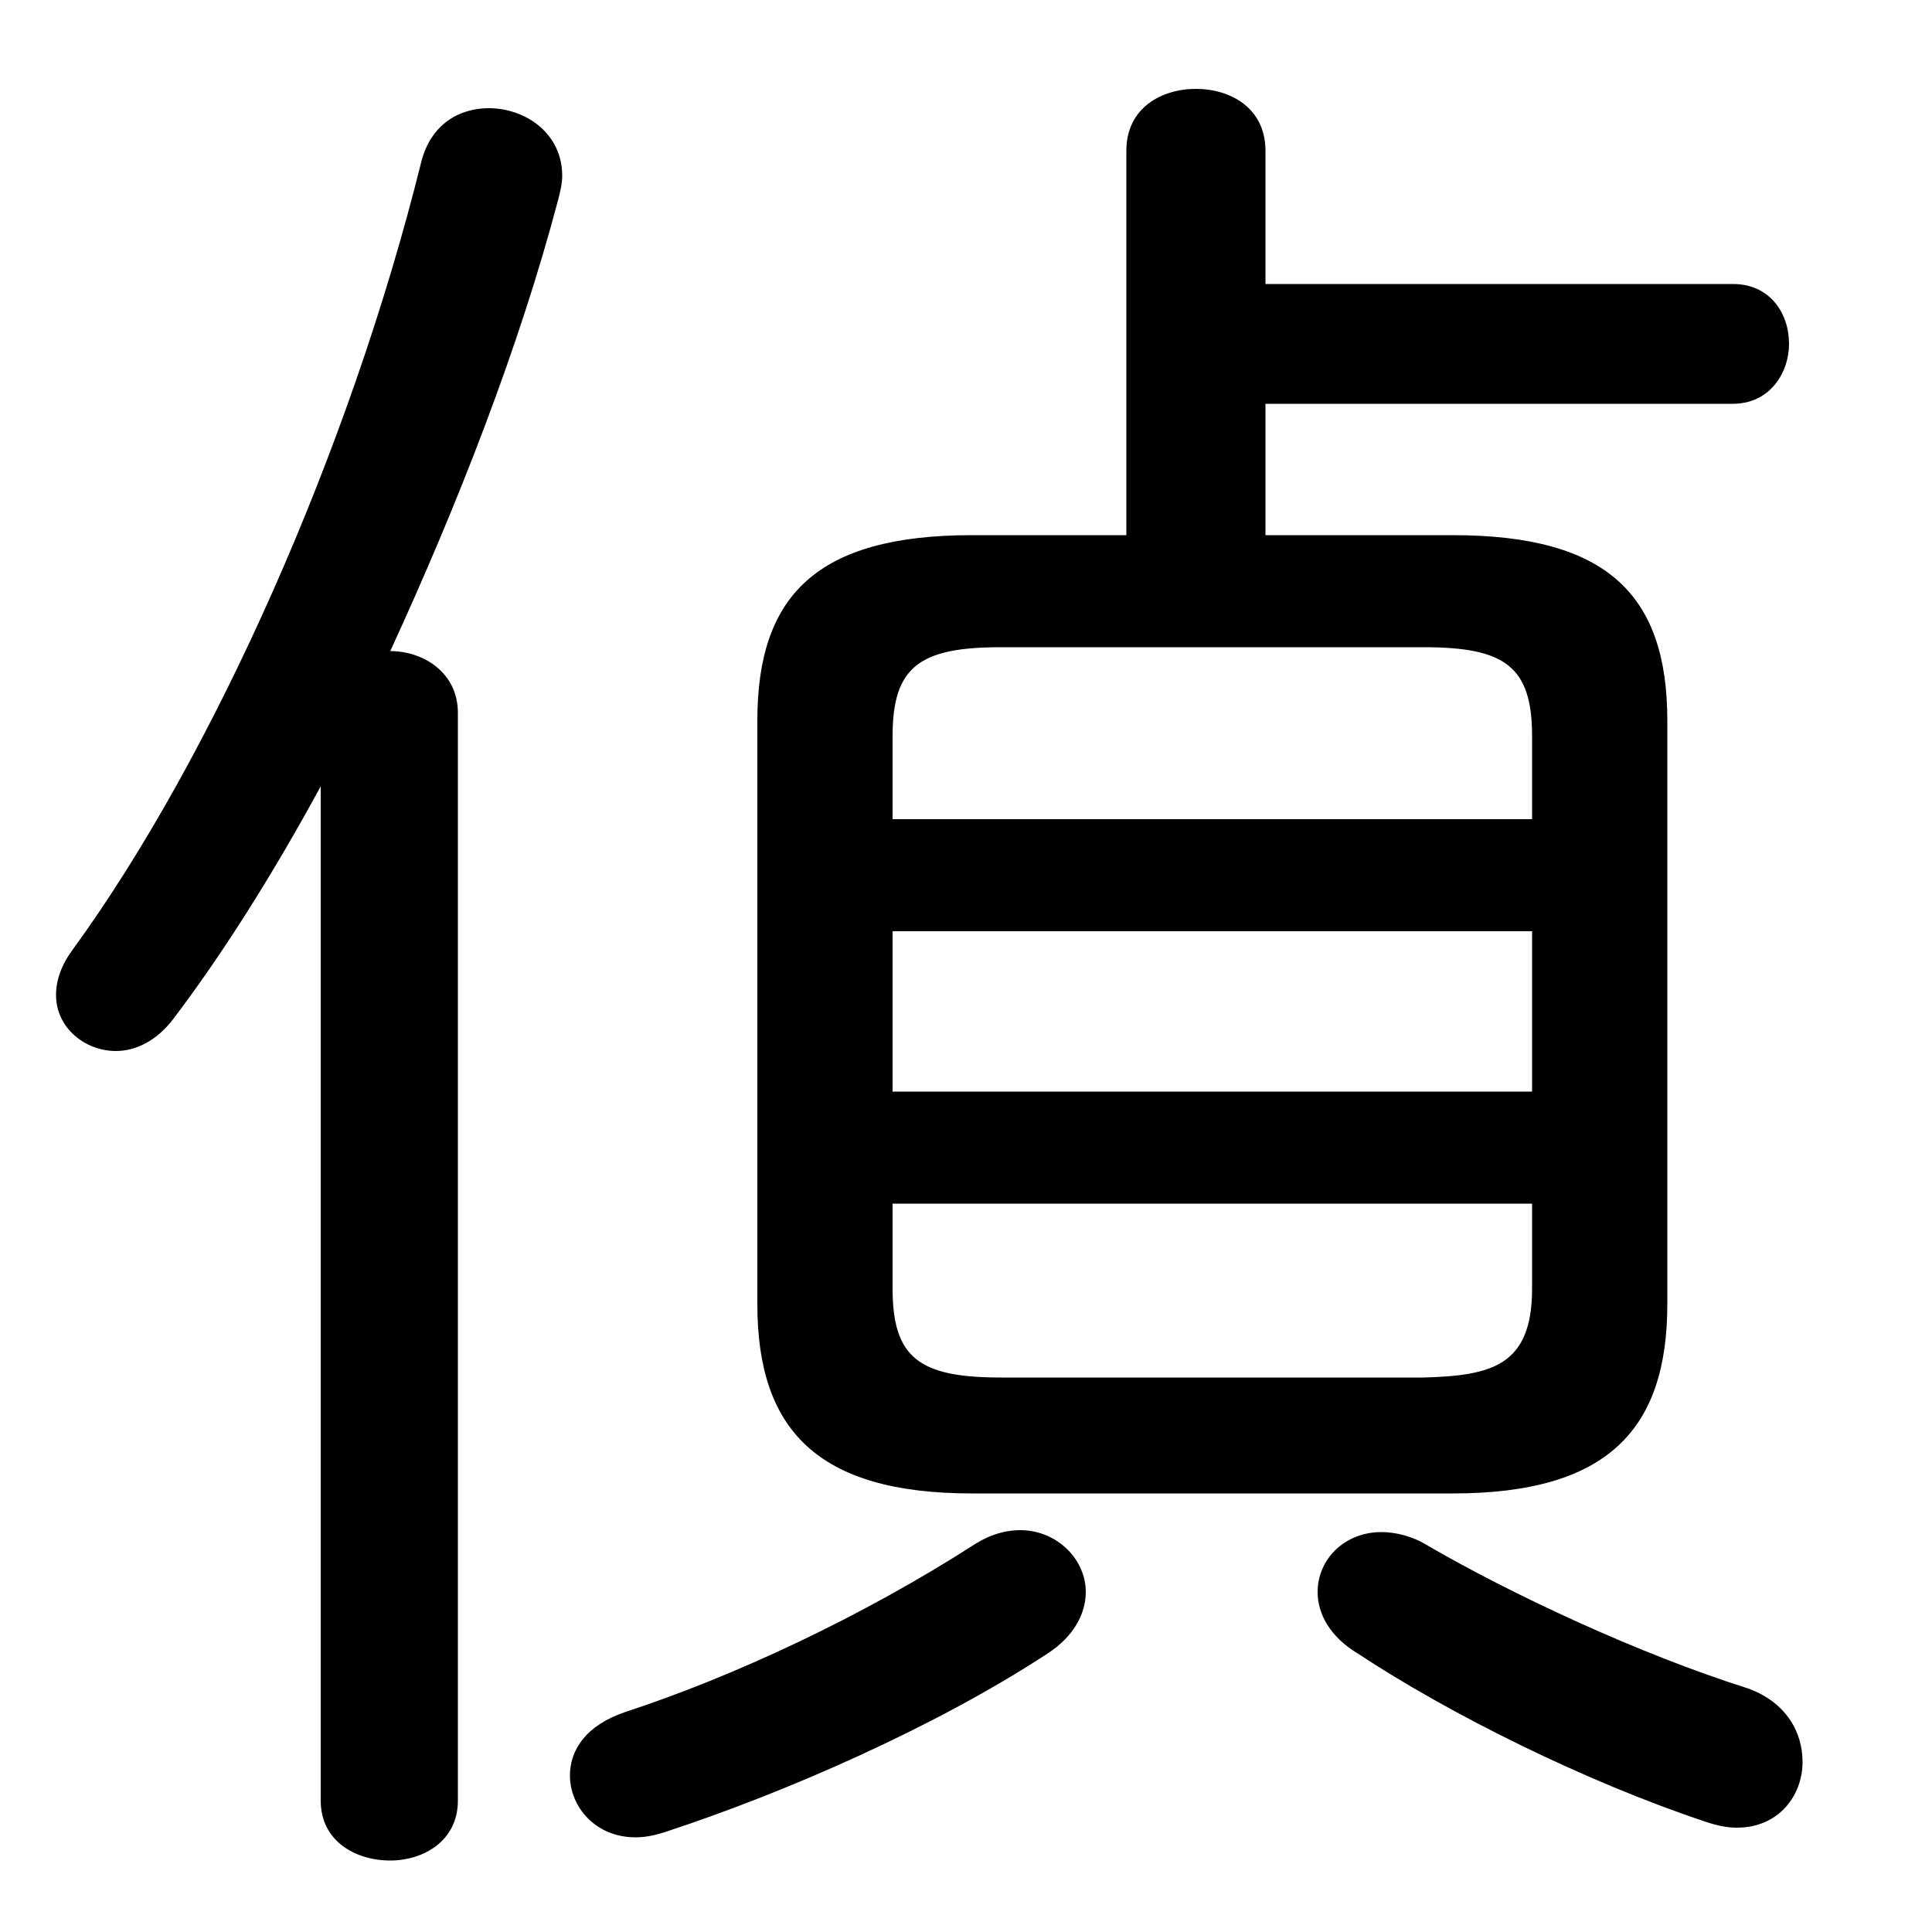<svg xmlns="http://www.w3.org/2000/svg" viewBox="0 -44.0 50.0 50.0">
    <rect x="0" y="-44.0" width="50.0" height="50.0" fill="#808080" stroke="none"/>
    <g transform="scale(1, -1)">
        <!-- ボディの枠 -->
        <rect x="0" y="-6.0" width="50.0" height="50.0"
            stroke="white" fill="white"/>
        <!-- グリフ座標系の原点 -->
        <circle cx="0" cy="0" r="5" fill="white"/>
        <!-- グリフのアウトライン -->
        <g style="fill:black;stroke:#000000;stroke-width:0;stroke-linecap:round;stroke-linejoin:round;">
        <path d="M 29.15 30.15 L 25.15 30.15 C 21.15 30.15 19.6 28.6 19.6 25.35 L 19.6 10.25 C 19.6 7.0 21.15 5.35 25.15 5.35 L 37.6 5.35 C 41.6 5.35 43.15 7.0 43.15 10.25 L 43.15 25.35 C 43.15 28.6 41.6 30.15 37.6 30.15 L 32.75 30.15 L 32.75 33.55 L 44.85 33.55 C 45.8 33.55 46.3 34.35 46.3 35.1 C 46.3 35.9 45.8 36.65 44.85 36.65 L 32.75 36.65 L 32.75 40.1 C 32.75 41.2 31.85 41.7 30.95 41.7 C 30.05 41.7 29.15 41.2 29.15 40.1 Z M 25.9 8.35 C 23.8 8.35 23.1 8.85 23.1 10.65 L 23.1 12.85 L 39.65 12.85 L 39.65 10.65 C 39.65 8.65 38.6 8.4 36.85 8.35 Z M 39.65 15.75 L 23.1 15.75 L 23.1 19.9 L 39.65 19.9 Z M 39.65 22.8 L 23.1 22.8 L 23.1 24.95 C 23.1 26.75 23.8 27.25 25.9 27.25 L 36.85 27.25 C 38.95 27.25 39.65 26.75 39.65 24.95 Z M 8.3 -2.6 C 8.3 -3.65 9.2 -4.15 10.1 -4.15 C 10.95 -4.15 11.85 -3.65 11.85 -2.6 L 11.85 25.55 C 11.85 26.6 10.95 27.15 10.1 27.15 C 11.85 30.95 13.45 35.05 14.45 38.85 C 14.5 39.05 14.55 39.25 14.55 39.45 C 14.55 40.55 13.6 41.2 12.65 41.2 C 11.9 41.2 11.15 40.8 10.9 39.8 C 9.05 32.35 5.5 24.4 1.9 19.45 C 1.6 19.05 1.45 18.65 1.45 18.25 C 1.45 17.4 2.2 16.8 3.0 16.8 C 3.5 16.8 4.05 17.05 4.5 17.65 C 5.75 19.3 7.05 21.35 8.3 23.65 Z M 25.25 4.05 C 22.3 2.15 18.95 0.6 16.2 -0.3 C 15.15 -0.65 14.75 -1.3 14.75 -1.95 C 14.75 -2.75 15.4 -3.55 16.45 -3.55 C 16.7 -3.55 16.95 -3.5 17.25 -3.4 C 20.3 -2.4 24.2 -0.7 27.1 1.2 C 27.8 1.65 28.1 2.25 28.1 2.8 C 28.1 3.65 27.35 4.4 26.4 4.4 C 26.05 4.4 25.65 4.3 25.25 4.05 Z M 45.25 0.3 C 42.4 1.2 39.1 2.75 36.95 4.0 C 36.55 4.25 36.1 4.35 35.75 4.35 C 34.8 4.35 34.1 3.65 34.1 2.8 C 34.1 2.25 34.4 1.65 35.15 1.2 C 37.5 -0.35 41.0 -2.1 44.15 -3.15 C 44.45 -3.25 44.7 -3.3 44.95 -3.3 C 46.05 -3.3 46.65 -2.45 46.65 -1.6 C 46.65 -0.8 46.2 -0.05 45.25 0.3 Z"/>
    </g>
    </g>
</svg>
